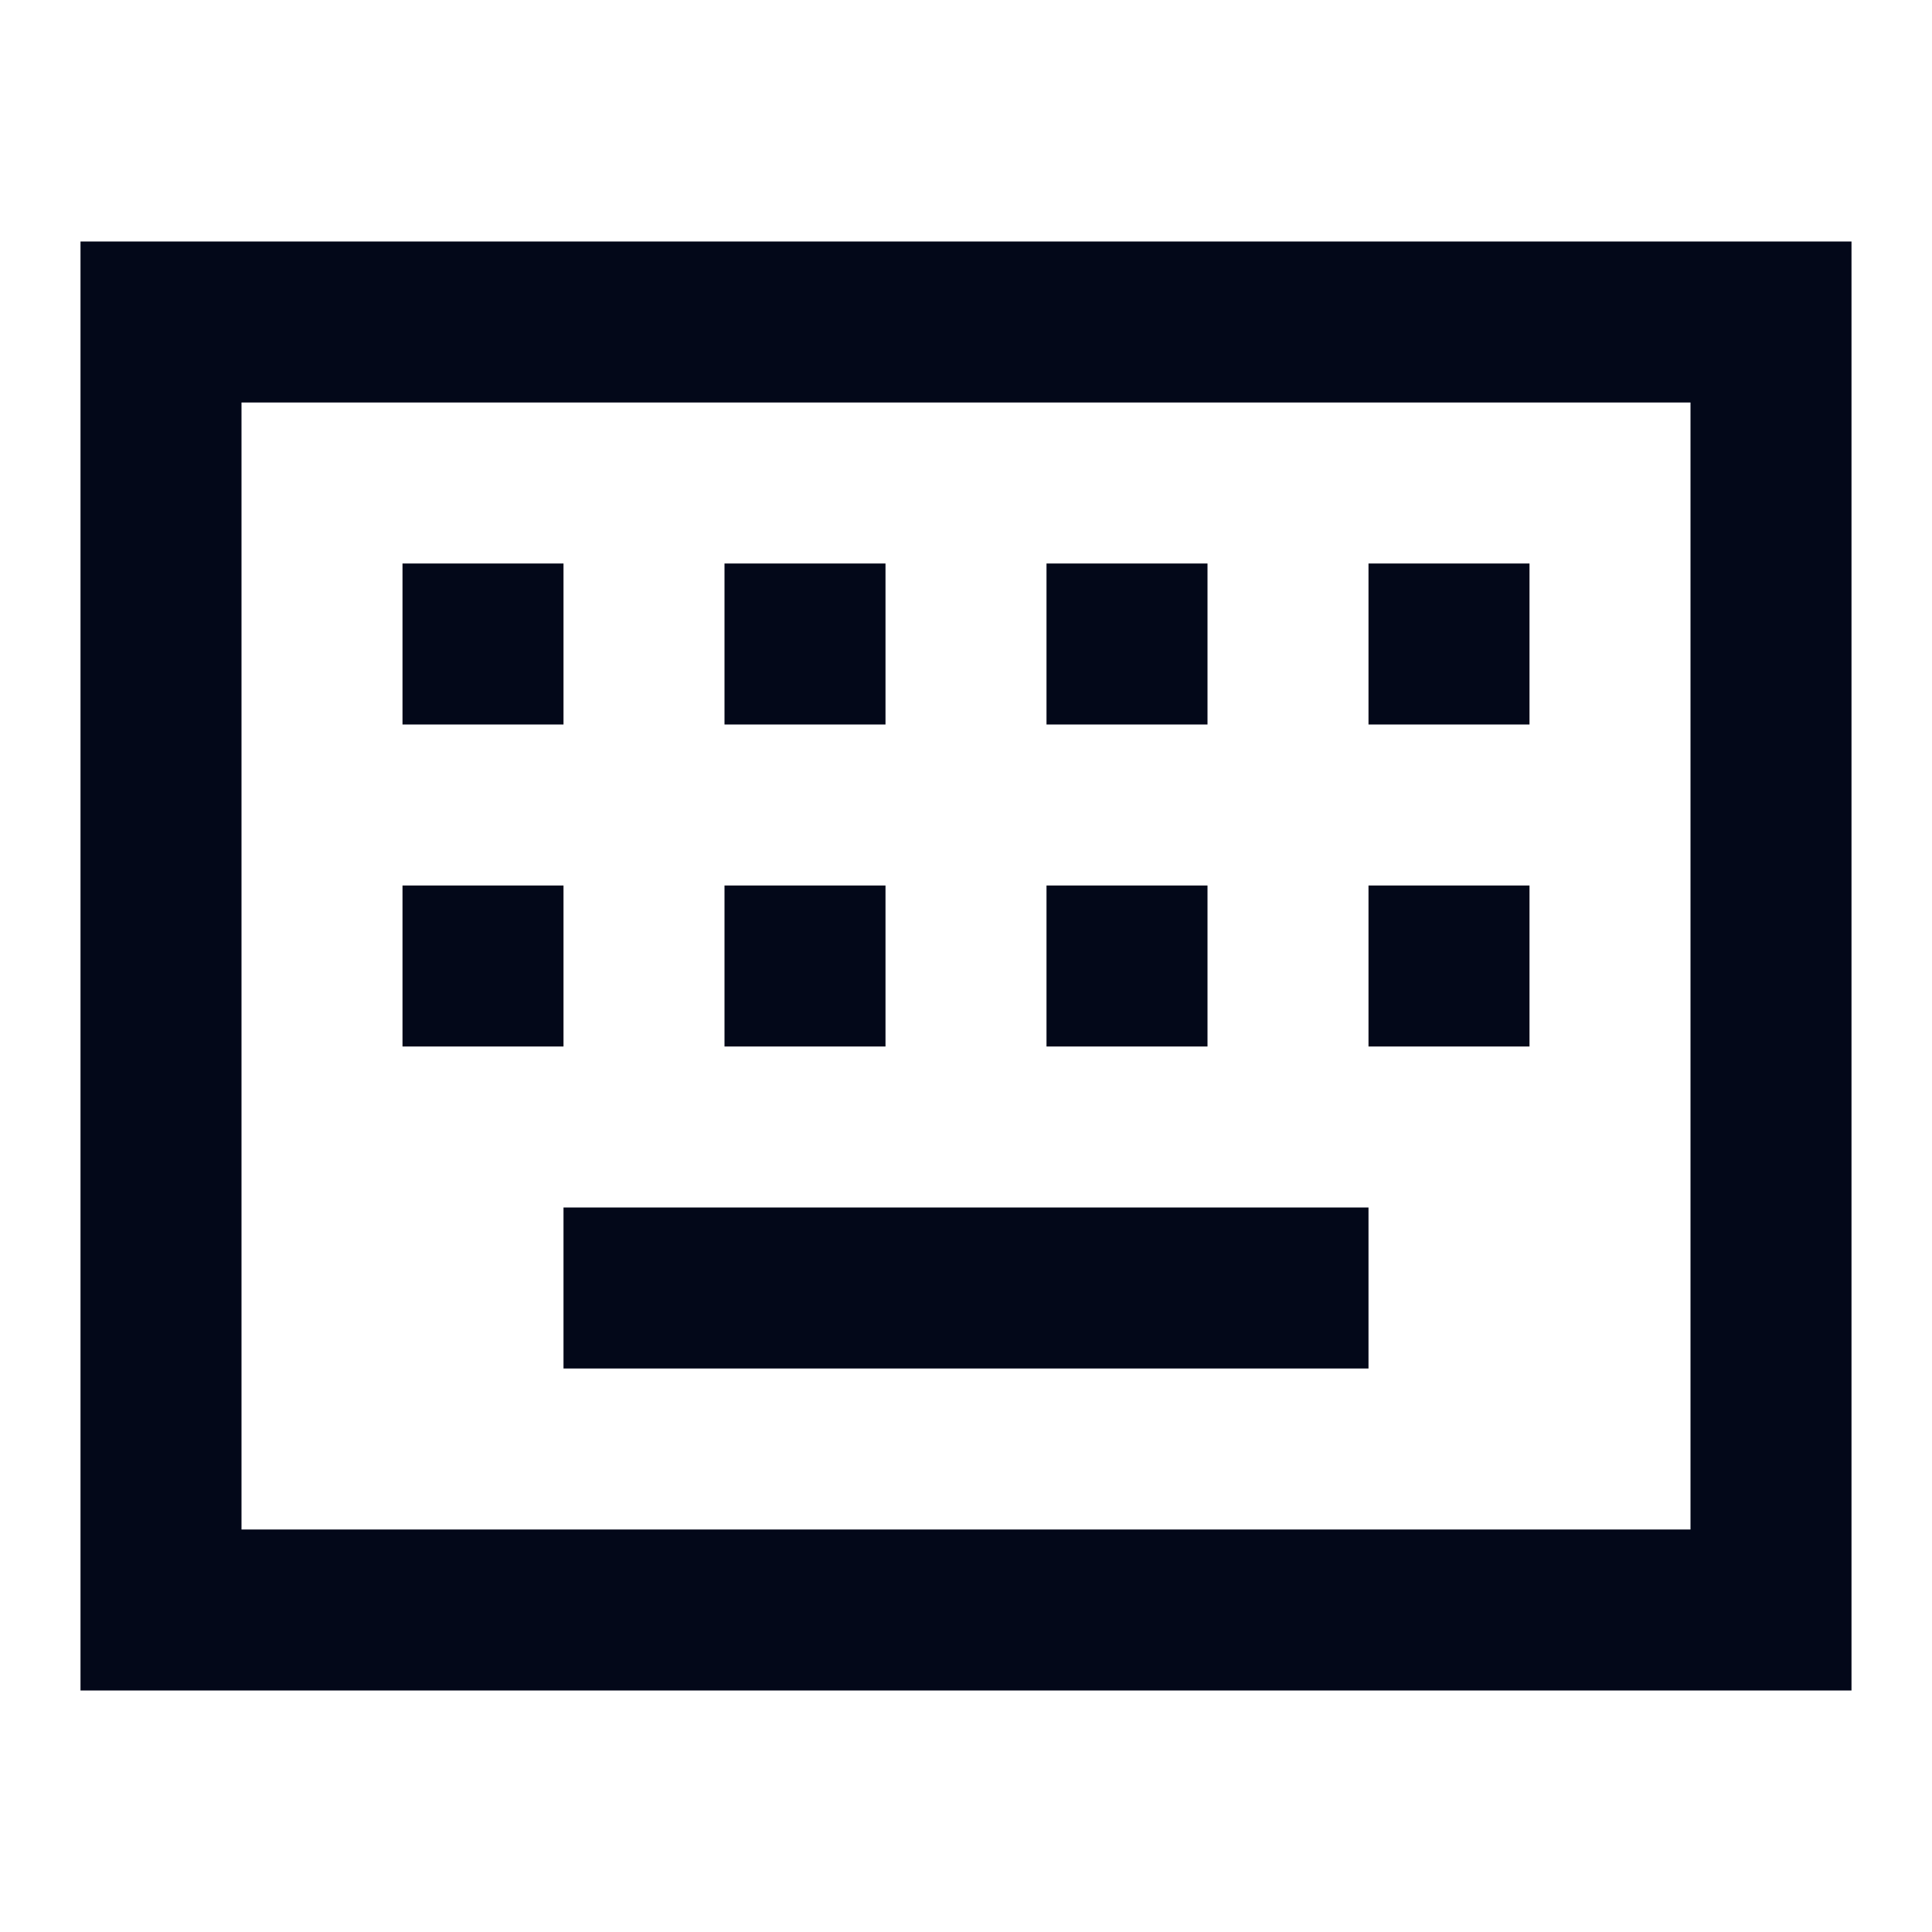 <svg width="24" height="24" viewBox="0 0 24 24" fill="none" xmlns="http://www.w3.org/2000/svg">
<path fill-rule="evenodd" clip-rule="evenodd" d="M23 3H1V21H23V3ZM3 19V5H21V19H3ZM7 7H5V9H7V7ZM17 15H7V17H17V15ZM13 7H15V9H13V7ZM19 7H17V9H19V7ZM9 7H11V9H9V7ZM7 11H5V13H7V11ZM13 11H15V13H13V11ZM19 11H17V13H19V11ZM9 11H11V13H9V11Z" fill="#030819"/>
</svg>
